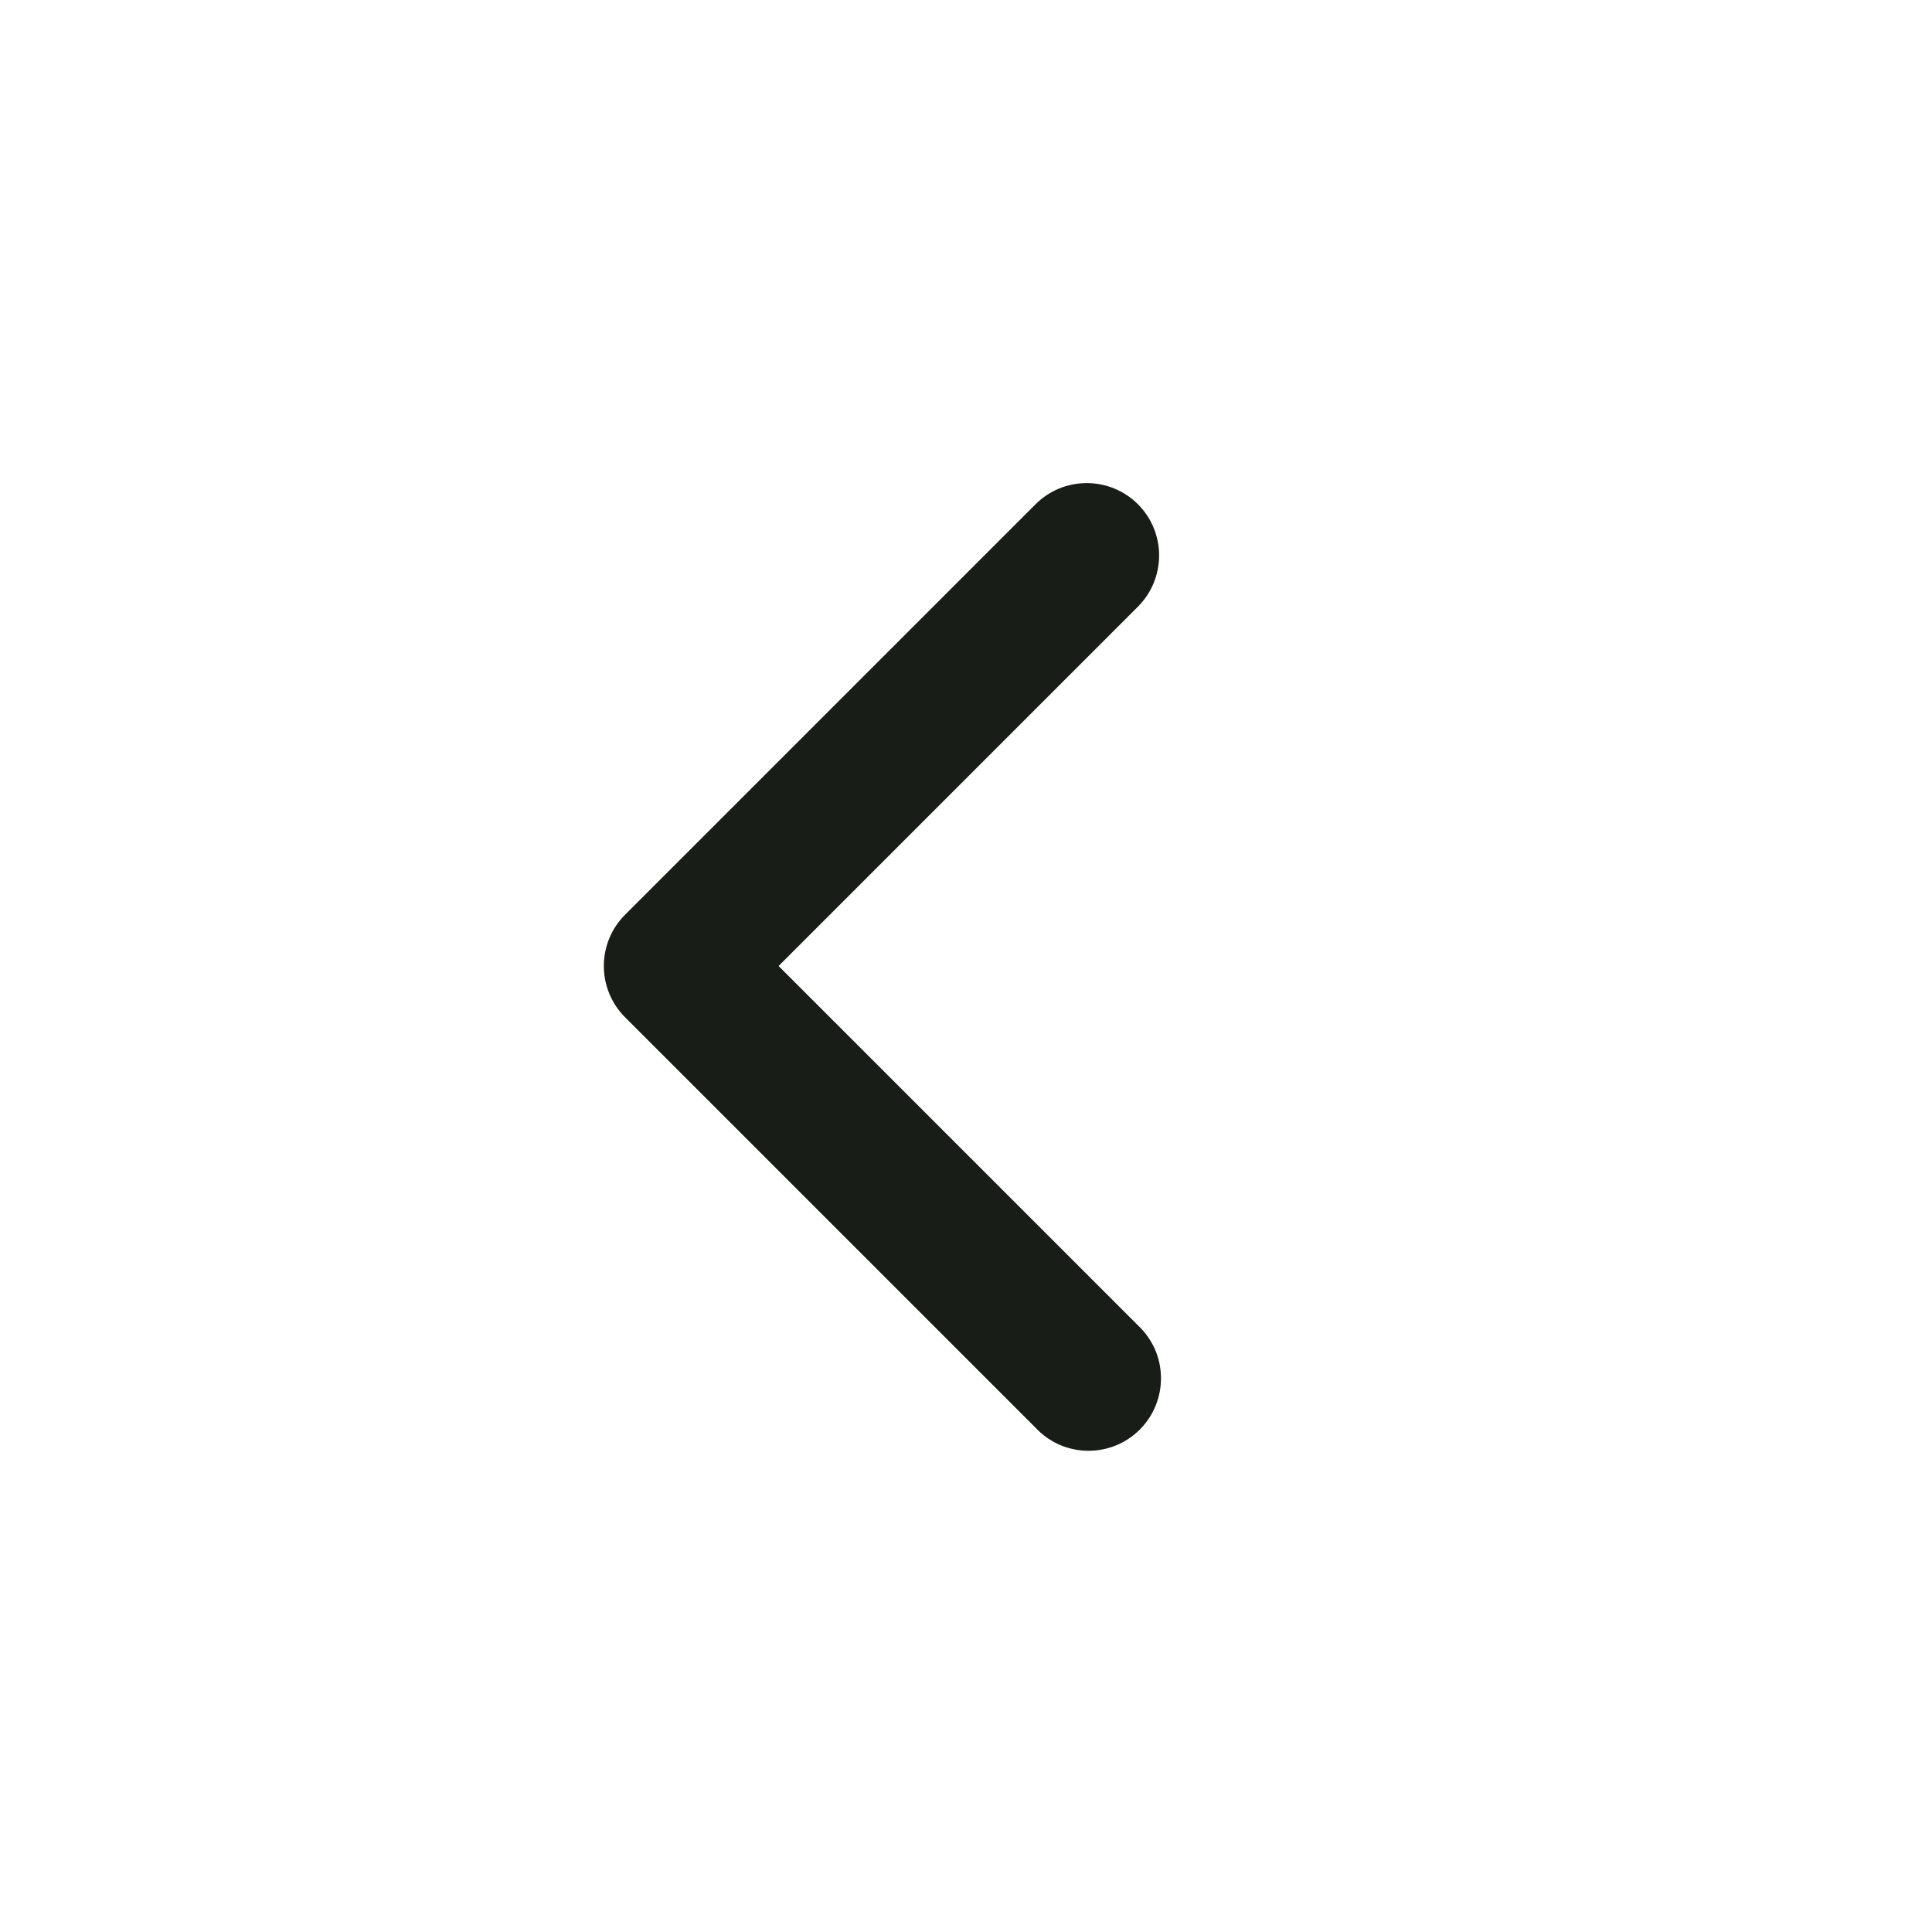 <svg width="24" height="24" viewBox="0 0 24 24" fill="none" xmlns="http://www.w3.org/2000/svg">
<path fill-rule="evenodd" clip-rule="evenodd" d="M14.136 6.264C14.305 6.433 14.399 6.661 14.399 6.9C14.399 7.138 14.305 7.367 14.136 7.536L9.672 12L14.136 16.464C14.224 16.546 14.295 16.646 14.345 16.756C14.394 16.866 14.42 16.986 14.422 17.107C14.424 17.227 14.402 17.347 14.357 17.459C14.312 17.572 14.244 17.673 14.159 17.759C14.073 17.844 13.972 17.912 13.86 17.957C13.748 18.002 13.627 18.024 13.507 18.022C13.386 18.02 13.267 17.994 13.156 17.945C13.046 17.895 12.946 17.824 12.864 17.736L7.764 12.636C7.595 12.467 7.501 12.238 7.501 12C7.501 11.761 7.595 11.533 7.764 11.364L12.864 6.264C13.033 6.095 13.261 6.001 13.5 6.001C13.739 6.001 13.967 6.095 14.136 6.264Z" fill="#191D17"/>
</svg>
